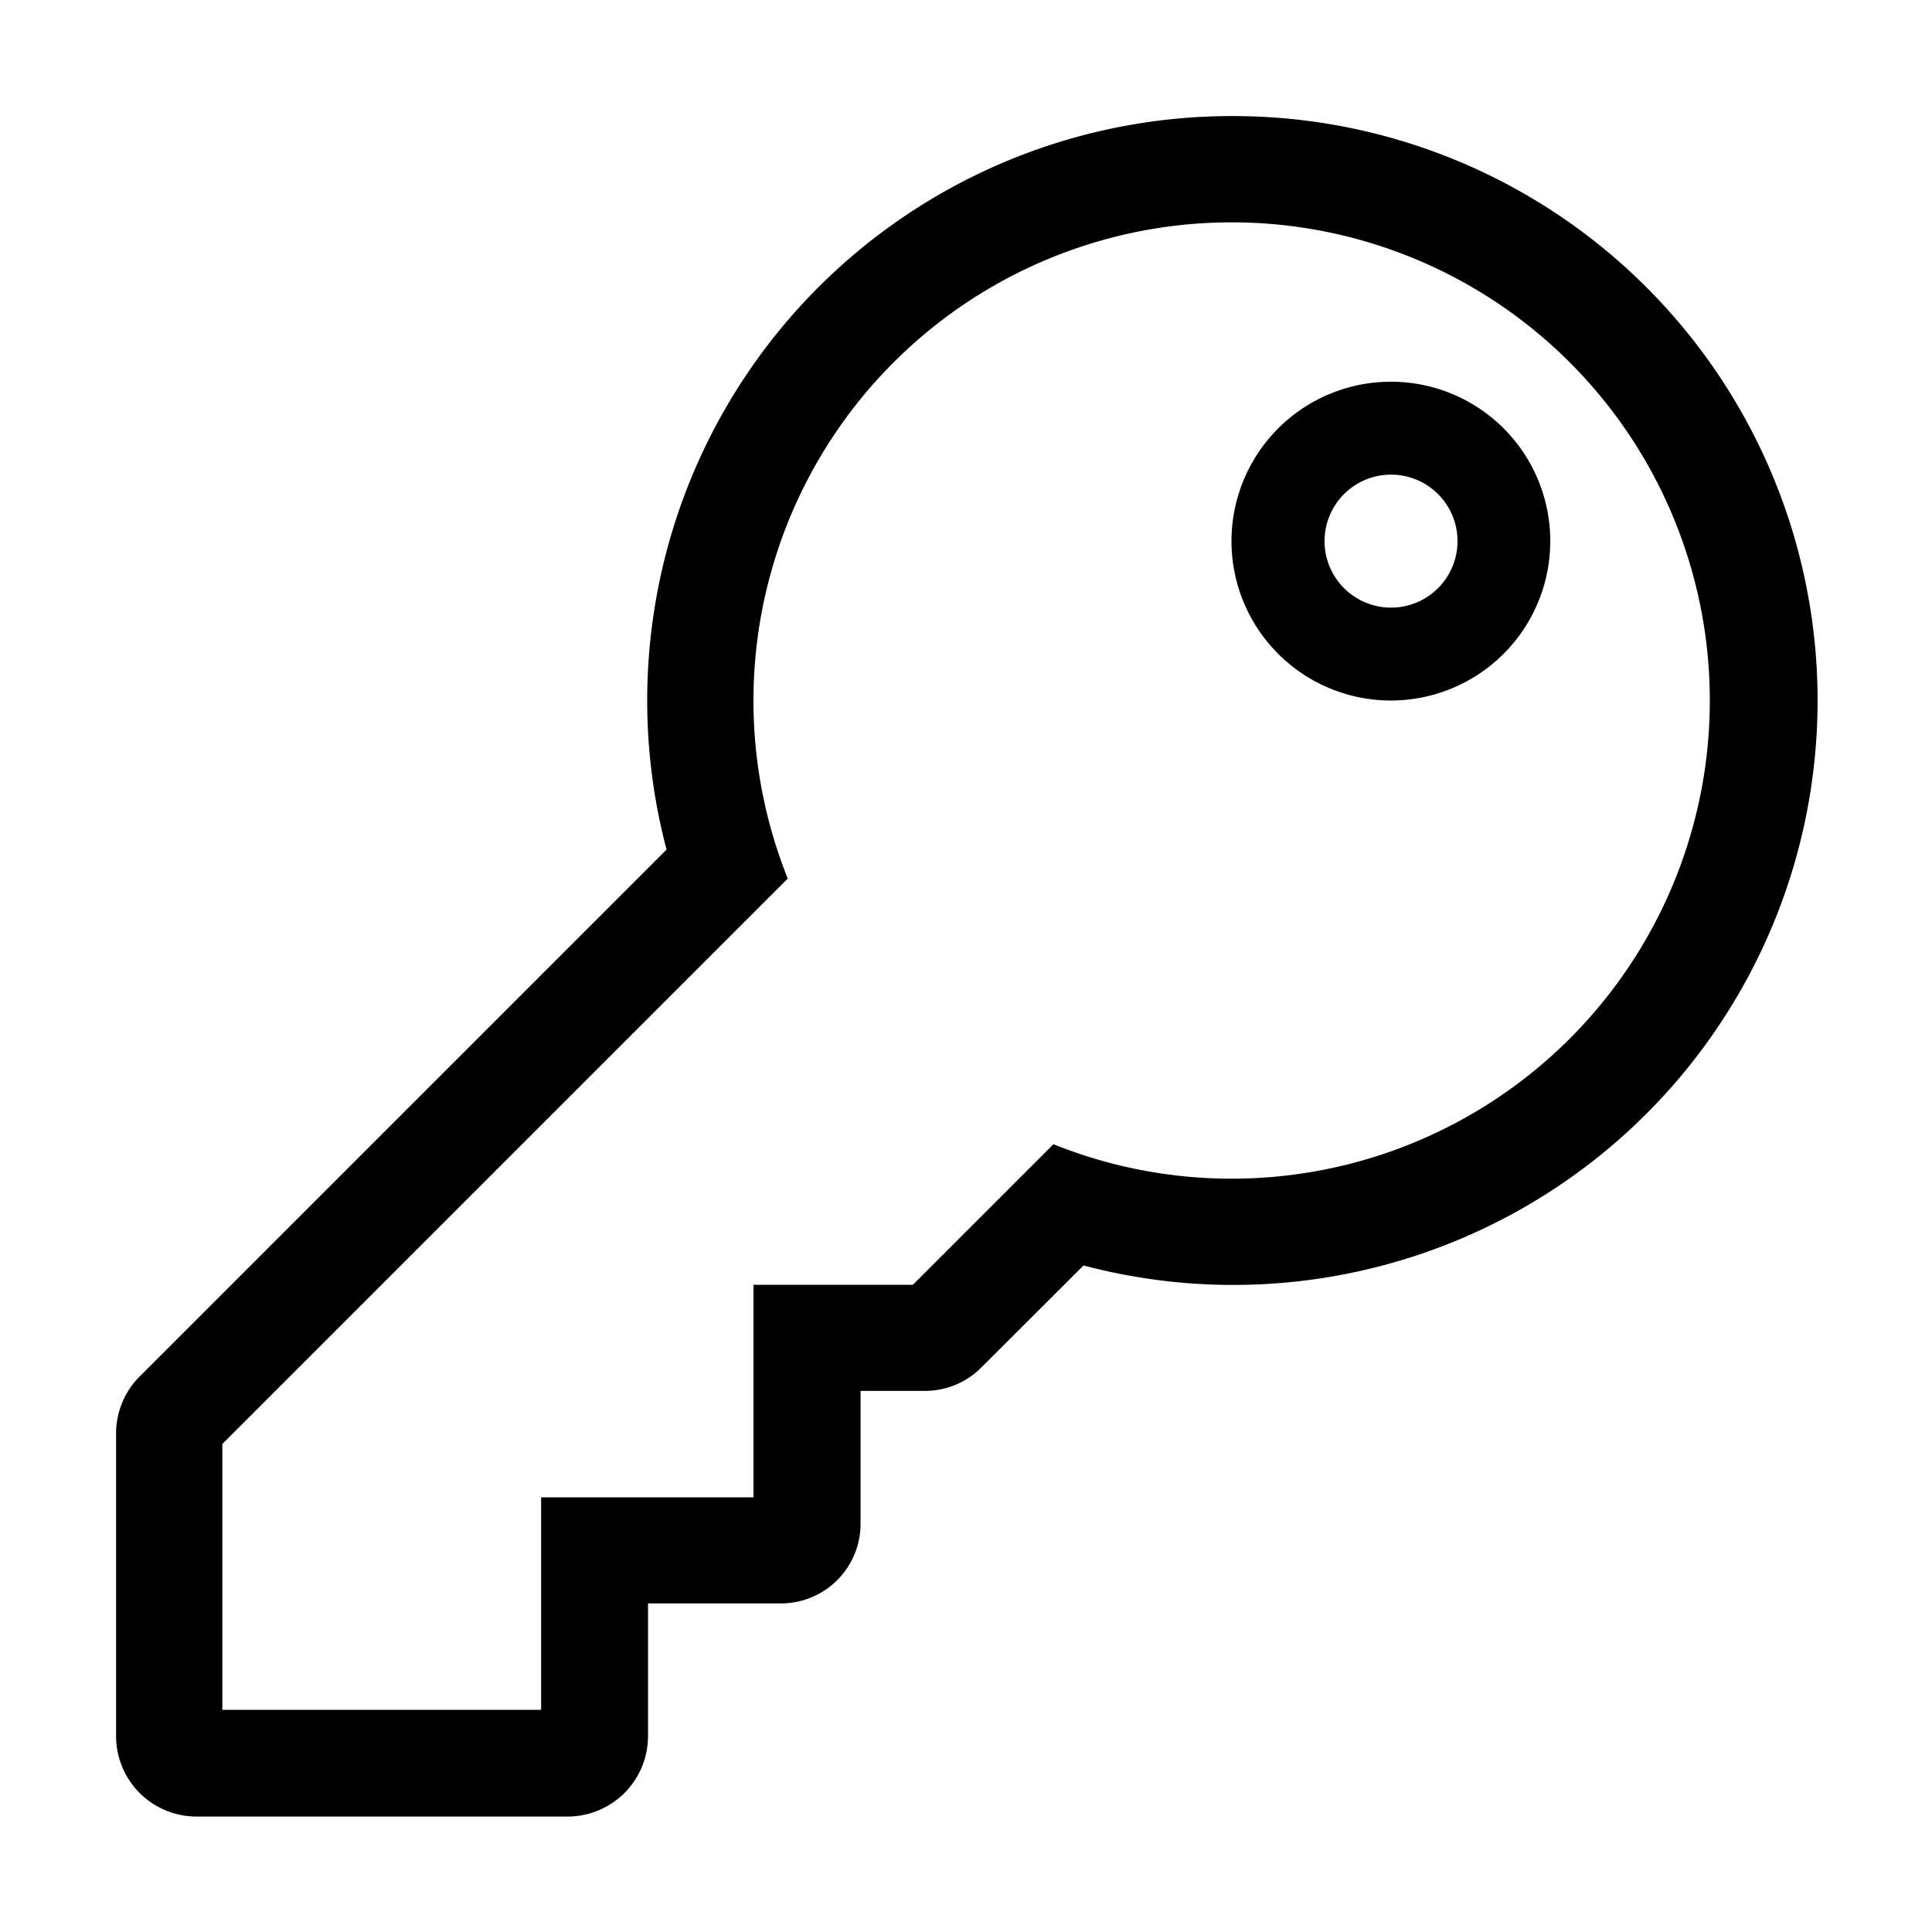 <svg xmlns="http://www.w3.org/2000/svg" viewBox="0 0 120 120"><title>password</title><g id="Layer_1" data-name="Layer 1"><path d="M76.5,13.81A29.7,29.7,0,1,1,65.43,71.07L56.7,79.8H46.8V93H33.61v13.2H13.81V89.69L48.93,54.57A29.71,29.71,0,0,1,76.5,13.81m0-6.6A36.3,36.3,0,0,0,41.4,52.77L8.66,85.51A5,5,0,0,0,7.21,89v18.83a5,5,0,0,0,5,5h23.1a5,5,0,0,0,4.94-5V99.59h8.25a4.94,4.94,0,0,0,4.95-5V86.39h4a4.92,4.92,0,0,0,3.5-1.45l6.35-6.34A36.3,36.3,0,1,0,76.5,7.21Zm9.89,22.27a4.13,4.13,0,1,1-4.12,4.13,4.13,4.13,0,0,1,4.12-4.13m0-5.77a9.9,9.9,0,1,0,9.9,9.9A9.89,9.89,0,0,0,86.39,23.71Z"/></g></svg>